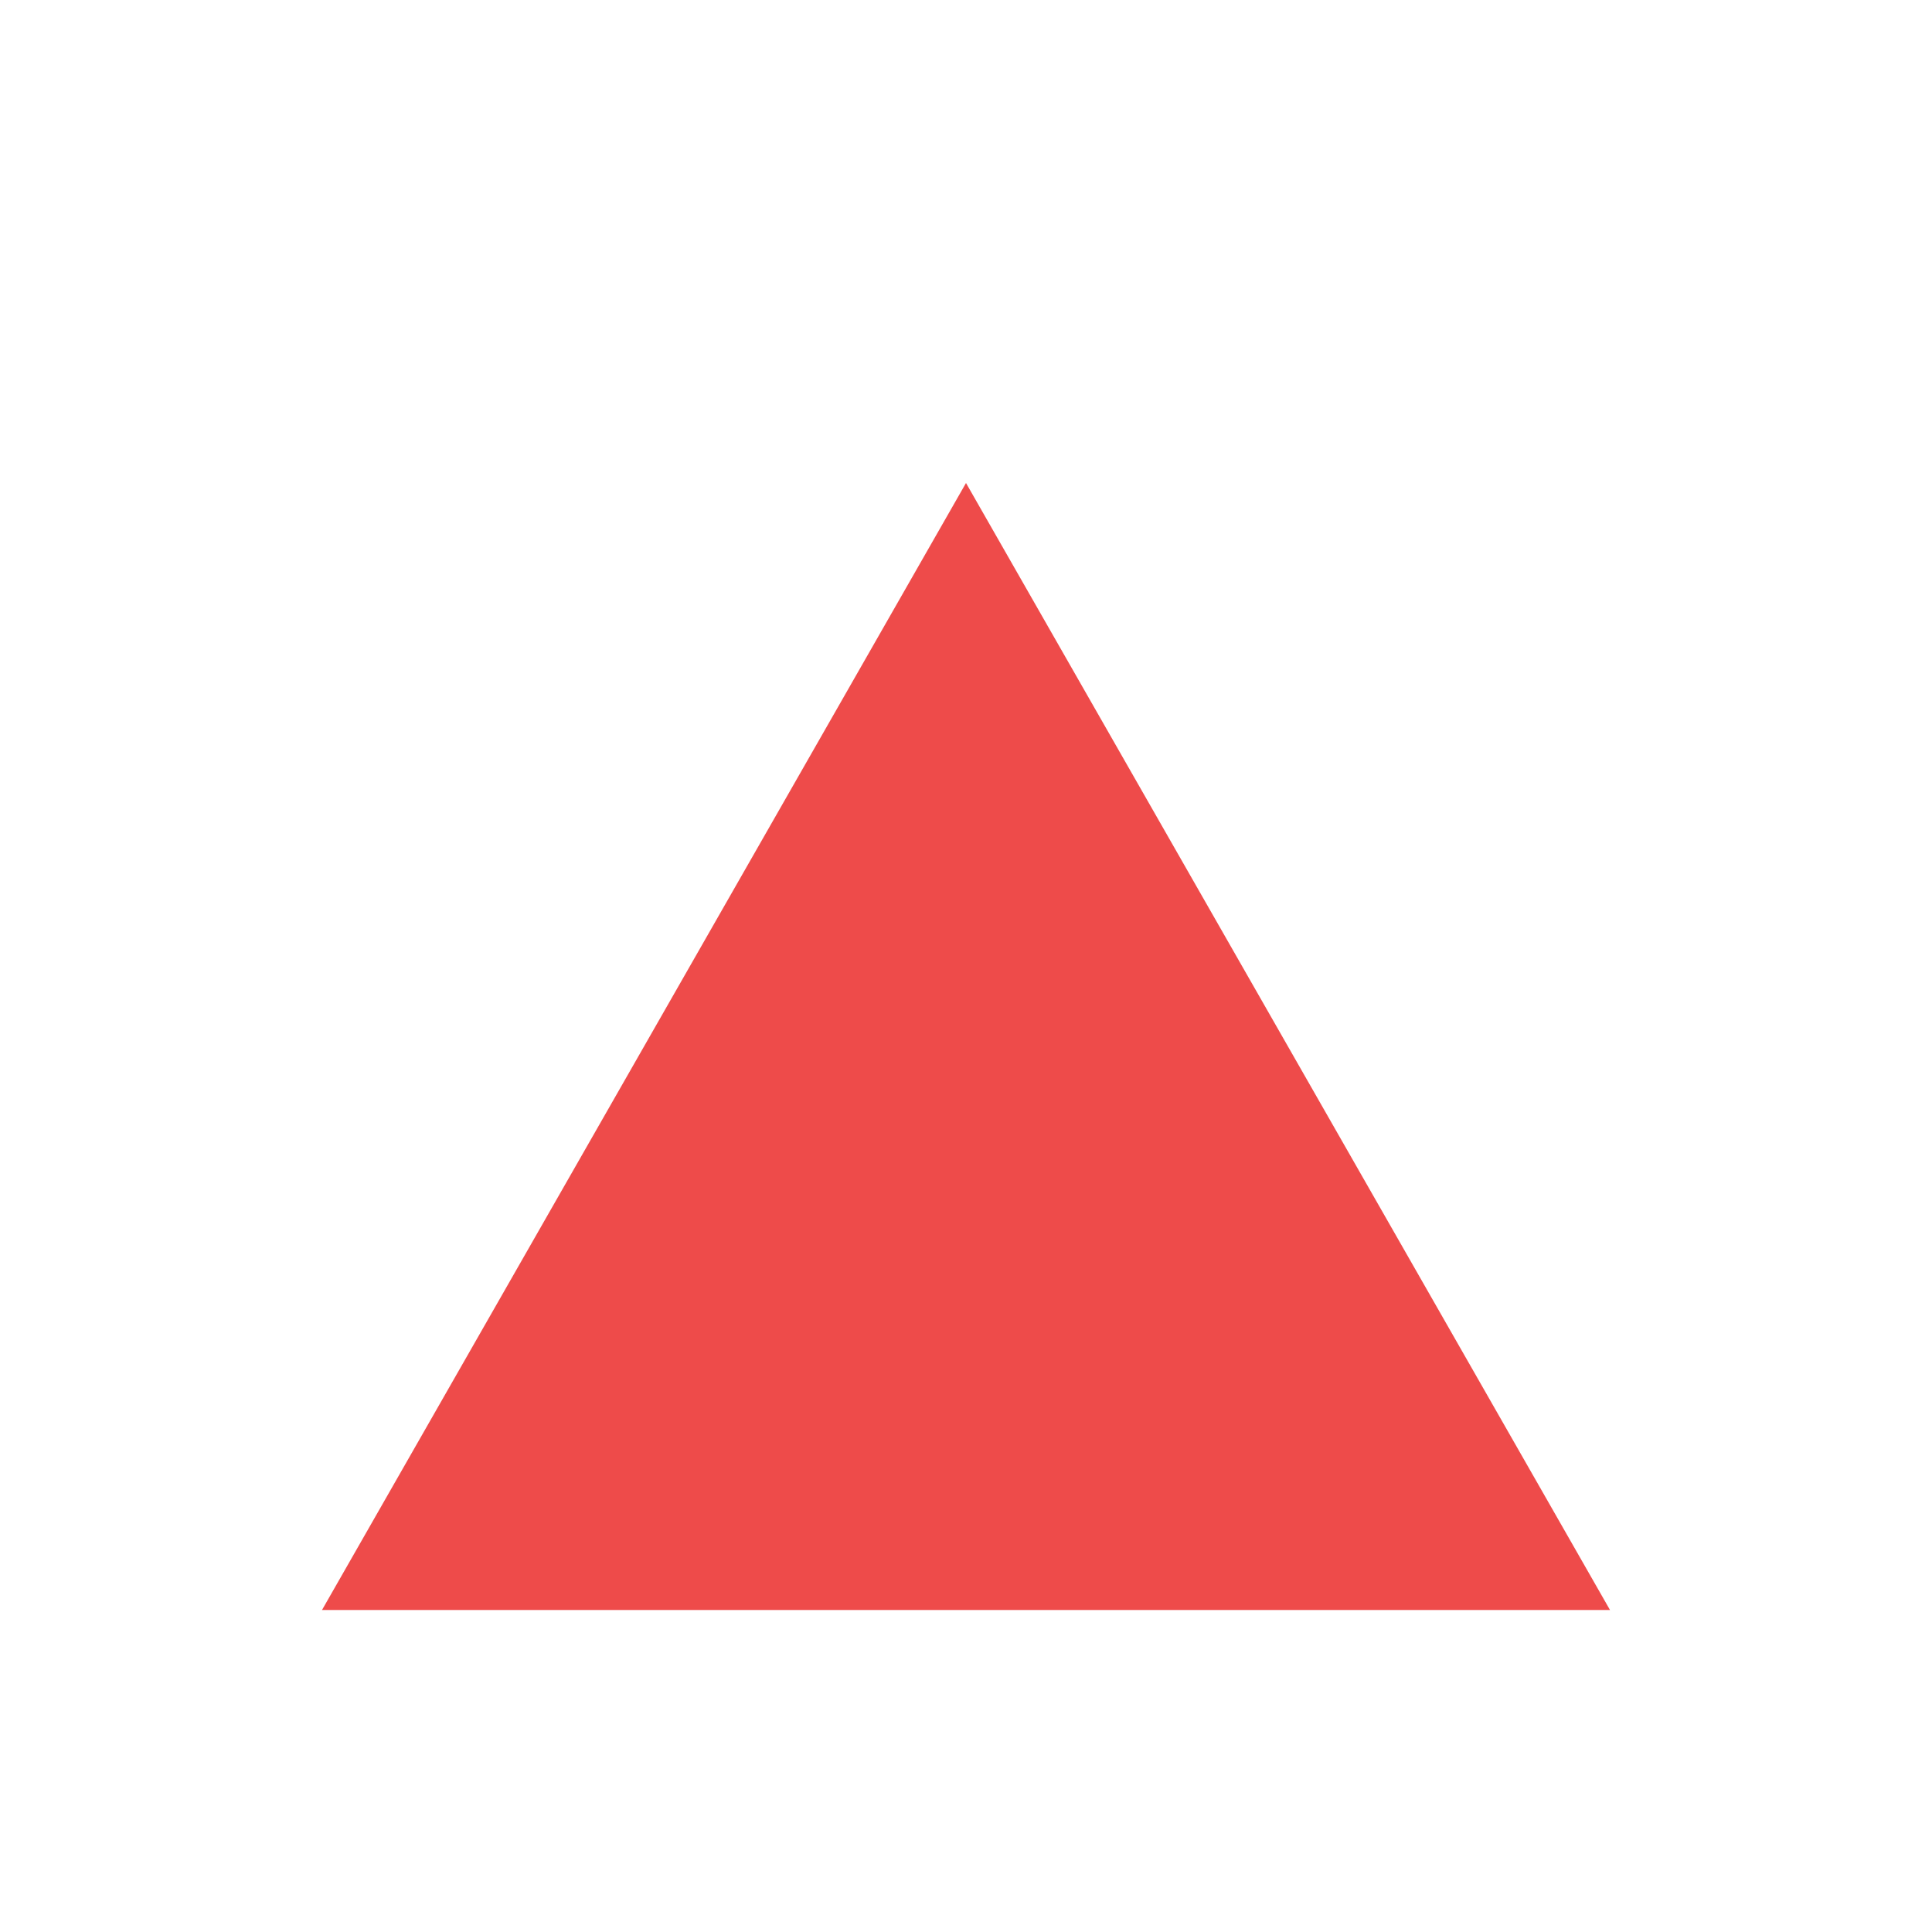 <?xml version="1.0" standalone="no"?><!DOCTYPE svg PUBLIC "-//W3C//DTD SVG 1.1//EN" "http://www.w3.org/Graphics/SVG/1.1/DTD/svg11.dtd"><svg t="1583745831104" class="icon" viewBox="0 0 1024 1024" version="1.1" xmlns="http://www.w3.org/2000/svg" p-id="16447" width="80" height="80" xmlns:xlink="http://www.w3.org/1999/xlink"><defs><style type="text/css"></style></defs><path d="M512 256l-341.333 597.333h682.667z" p-id="16448" fill="#EE4B4A"></path></svg>